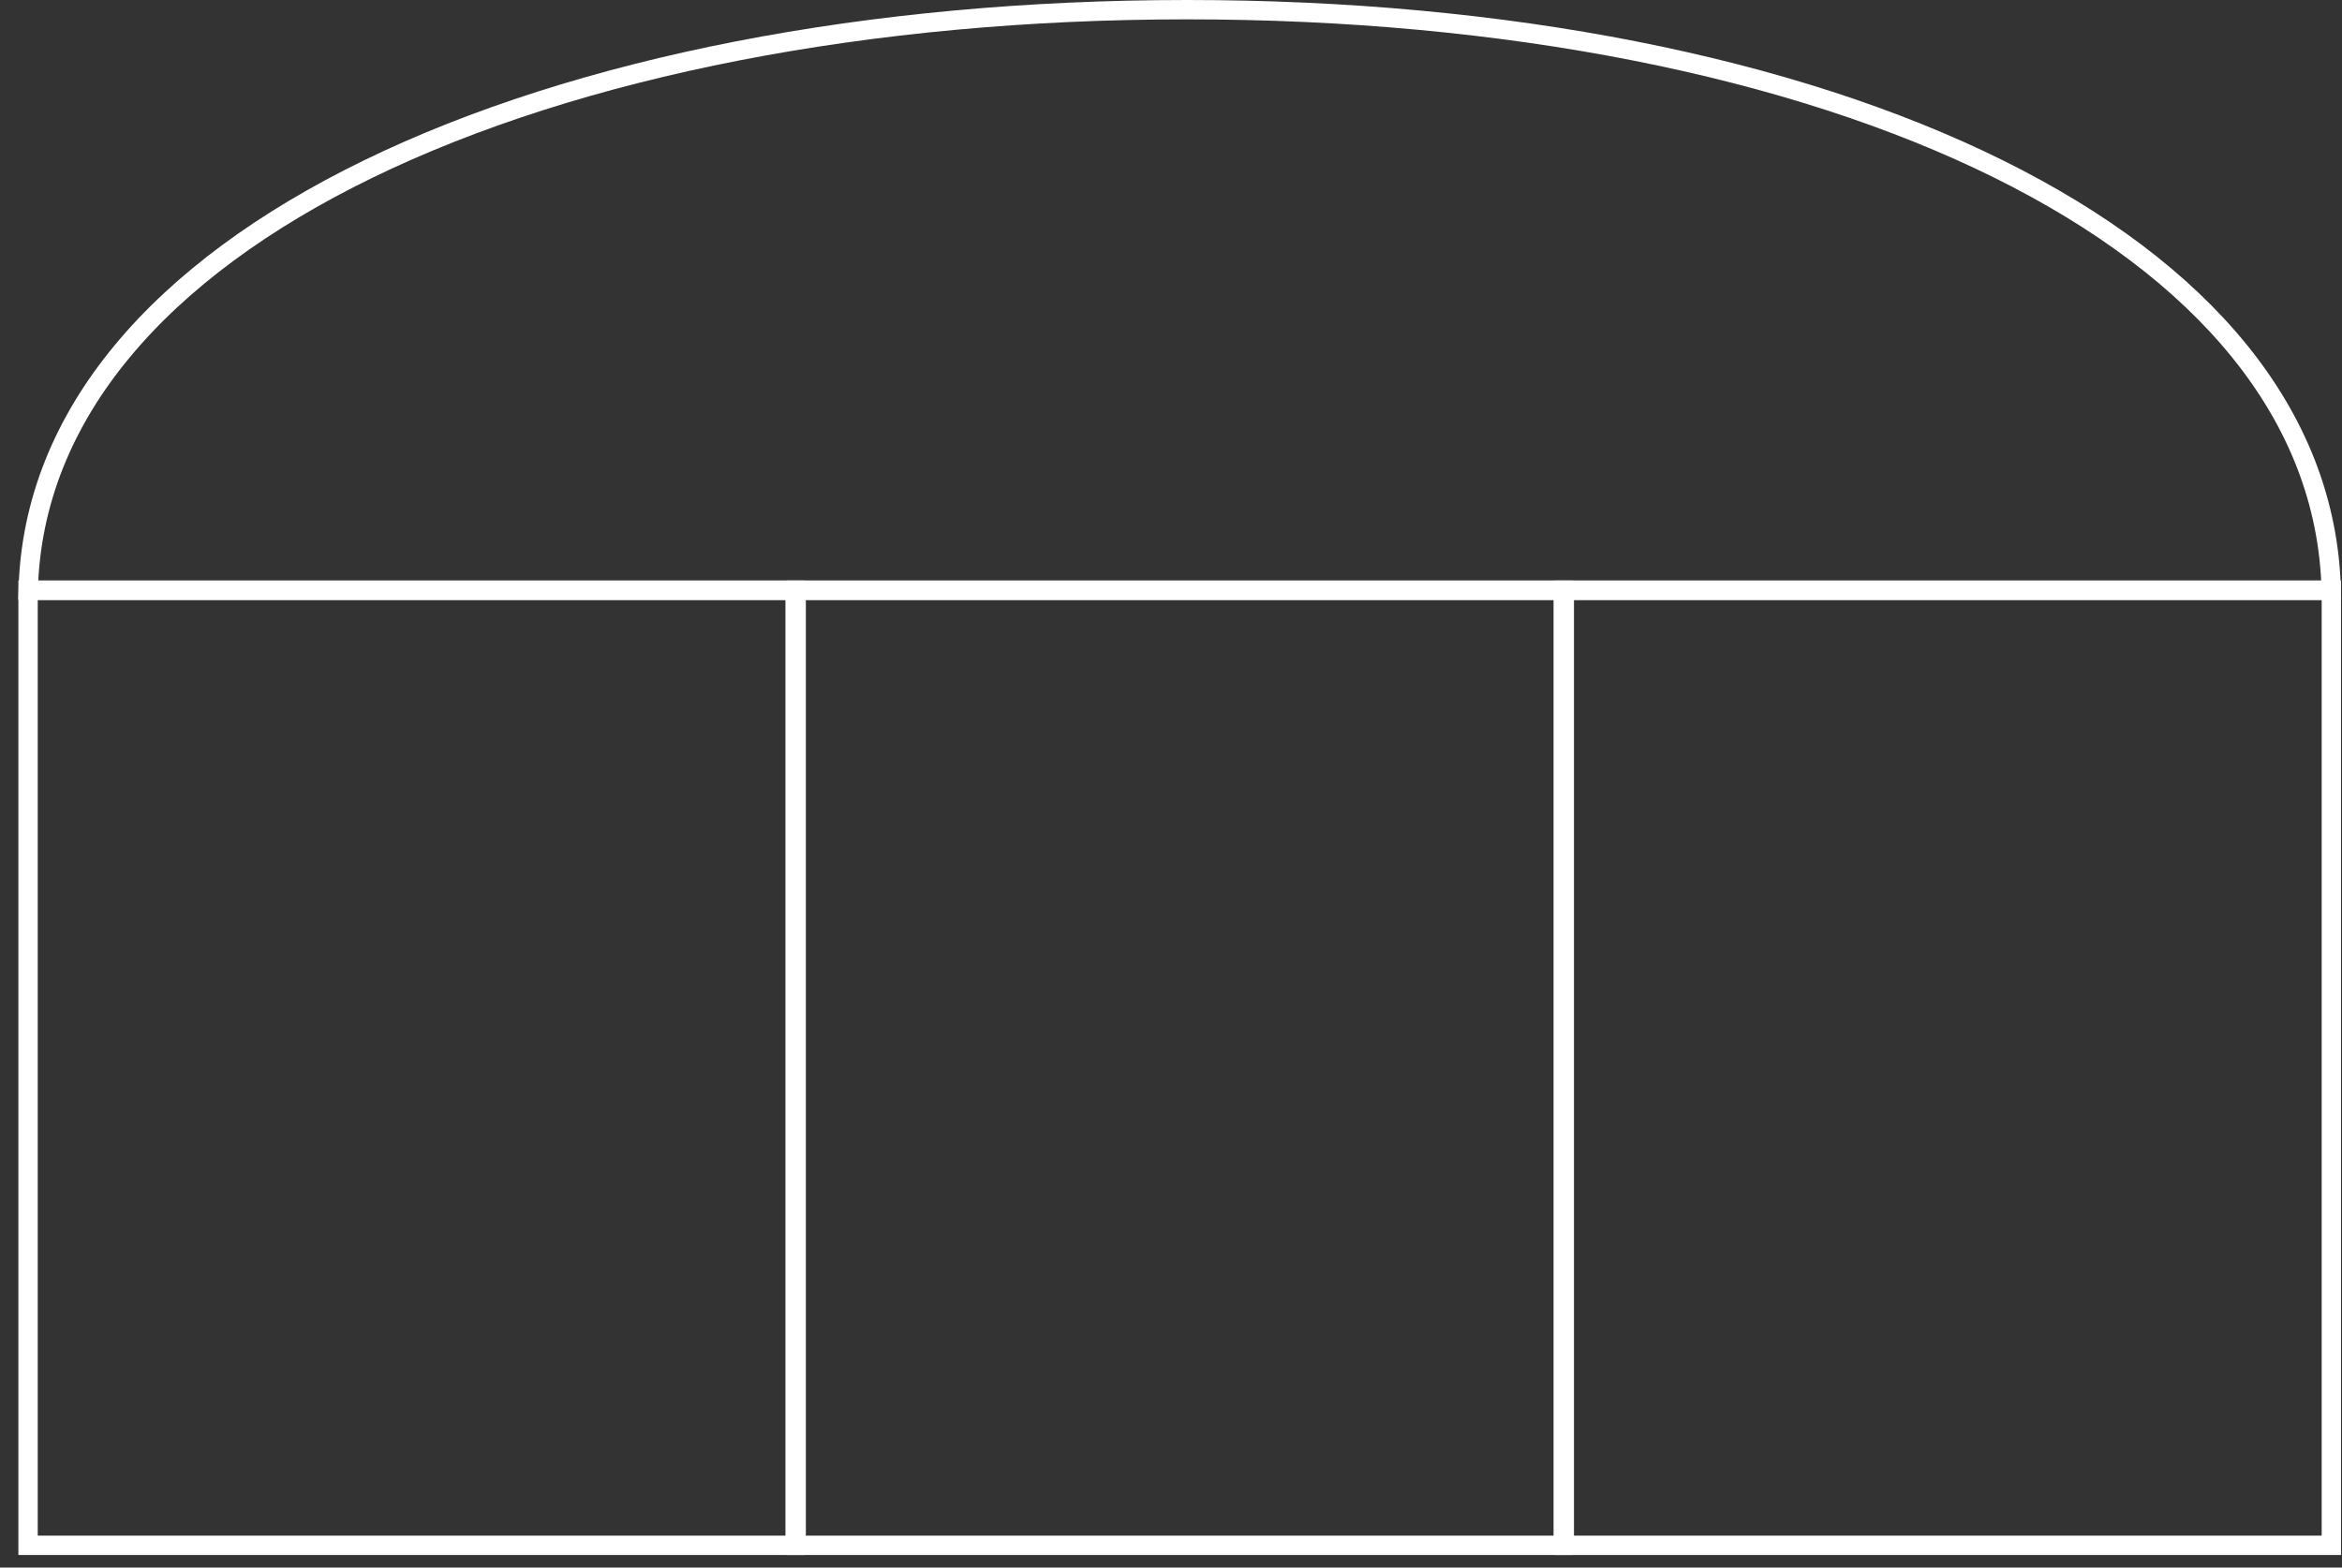 <svg width="121" height="81" viewBox="0 0 121 81" fill="none" xmlns="http://www.w3.org/2000/svg">
<rect x="0" y="0" width="121" height="81" fill="#333333" stroke="none"/>
<path d="M80.82 30.5H120.45V79.849H80.82V30.5Z" stroke="white"/>
<rect x="1.45" y="30.5" width="39.63" height="49.349" stroke="white"/>
<rect x="41.135" y="30.5" width="39.63" height="49.349" stroke="white"/>
<path d="M1.457 30.5C1.69 21.392 8.307 13.953 19.016 8.739C29.91 3.435 44.926 0.5 61.337 0.5C77.748 0.5 92.569 3.435 103.268 8.738C113.782 13.948 120.217 21.386 120.444 30.5H120.358H120.26H120.162H120.064H119.966H119.868H119.77H119.672H119.574H119.477H119.379H119.282H119.185H119.088H118.99H118.893H118.796H118.7H118.603H118.506H118.409H118.313H118.216H118.12H118.024H117.927H117.831H117.735H117.639H117.543H117.447H117.351H117.255H117.16H117.064H116.968H116.873H116.777H116.682H116.586H116.491H116.396H116.3H116.205H116.11H116.015H115.92H115.825H115.73H115.635H115.54H115.446H115.351H115.256H115.161H115.067H114.972H114.878H114.783H114.688H114.594H114.5H114.405H114.311H114.216H114.122H114.028H113.933H113.839H113.745H113.651H113.556H113.462H113.368H113.274H113.18H113.086H112.992H112.898H112.803H112.709H112.615H112.521H112.427H112.333H112.239H112.145H112.051H111.957H111.863H111.769H111.675H111.581H111.487H111.393H111.299H111.205H111.11H111.016H110.922H110.828H110.734H110.64H110.546H110.451H110.357H110.263H110.169H110.075H109.98H109.886H109.792H109.697H109.603H109.508H109.414H109.319H109.225H109.13H109.036H108.941H108.846H108.752H108.657H108.562H108.467H108.373H108.278H108.183H108.088H107.993H107.898H107.802H107.707H107.612H107.517H107.421H107.326H107.231H107.135H107.039H106.944H106.848H106.752H106.657H106.561H106.465H106.369H106.273H106.177H106.08H105.984H105.888H105.791H105.695H105.598H105.502H105.405H105.308H105.211H105.114H105.017H104.92H104.823H104.725H104.628H104.531H104.433H104.335H104.238H104.14H104.042H103.944H103.846H103.747H103.649H103.551H103.452H103.354H103.255H103.156H103.057H102.958H102.859H102.76H102.66H102.561H102.461H102.362H102.262H102.162H102.062H101.962H101.861H101.761H101.66H101.56H101.459H101.358H101.257H101.156H101.055H100.953H100.852H100.75H100.648H100.547H100.445H100.342H100.24H100.138H100.035H99.932H99.829H99.726H99.623H99.52H99.416H99.313H99.209H99.105H99.001H98.897H98.793H98.688H98.584H98.479H98.374H98.269H98.163H98.058H97.952H97.847H97.741H97.635H97.528H97.422H97.315H97.209H97.102H96.995H96.887H96.78H96.672H96.565H96.457H96.349H96.24H96.132H96.023H95.914H95.805H95.696H95.586H95.477H95.367H95.257H95.147H95.037H94.926H94.815H94.704H94.593H94.482H94.37H94.258H94.147H94.034H93.922H93.809H93.697H93.584H93.471H93.357H93.244H93.13H93.016H92.902H92.787H92.673H92.558H92.443H92.327H92.212H92.096H91.98H91.864H91.748H91.631H91.514H91.397H91.28H91.162H91.044H90.926H90.808H90.69H90.571H90.452H90.333H90.213H90.094H89.974H89.854H89.733H89.613H89.492H89.371H89.249H89.128H89.006H88.884H88.761H88.639H88.516H88.393H88.269H88.146H88.022H87.898H87.773H87.648H87.523H87.398H87.273H87.147H87.021H86.895H86.768H86.641H86.514H86.387H86.259H86.131H86.003H85.874H85.746H85.617H85.487H85.358H85.228H85.098H84.967H84.836H84.705H84.574H84.442H84.311H84.178H84.046H83.913H83.78H83.647H83.513H83.379H83.245H83.11H82.975H82.84H82.704H82.569H82.432H82.296H82.159H82.022H81.885H81.747H81.609H81.471H81.332H81.193H81.054H80.915H80.775H80.634H80.494H80.353H80.212H80.07H79.928H79.786H79.644H79.501H79.358H79.214H79.07H78.926H78.782H78.637H78.492H78.346H78.2H78.054H77.907H77.76H77.613H77.466H77.318H77.169H77.021H76.872H76.722H76.573H76.423H76.272H76.121H75.97H75.819H75.667H75.515H75.362H75.209H75.056H74.902H74.748H74.594H74.439H74.284H74.128H73.972H73.816H73.659H73.502H73.345H73.187H73.029H72.871H72.712H72.552H72.393H72.233H72.072H71.911H71.75H71.588H71.426H71.264H71.101H70.938H70.774H70.61H70.446H70.281H70.116H69.951H69.784H69.618H69.451H69.284H69.117H68.948H68.78H68.611H68.442H68.272H68.102H67.932H67.761H67.59H67.418H67.246H67.073H66.9H66.727H66.553H66.378H66.204H66.029H65.853H65.677H65.501H65.324H65.147H64.969H64.791H64.612H64.433H64.254H64.074H63.893H63.712H63.531H63.35H63.167H62.985H62.802H62.618H62.434H62.25H62.065H61.88H61.694H61.508H61.322H61.134H60.947H60.759H60.57H60.382H60.192H60.002H59.812H59.621H59.43H59.238H59.046H58.853H58.67H58.487H58.304H58.121H57.938H57.756H57.573H57.391H57.209H57.027H56.846H56.664H56.483H56.302H56.121H55.94H55.759H55.579H55.398H55.218H55.038H54.858H54.679H54.499H54.32H54.141H53.962H53.783H53.604H53.426H53.248H53.07H52.892H52.714H52.536H52.359H52.182H52.005H51.828H51.652H51.475H51.299H51.123H50.947H50.771H50.596H50.421H50.245H50.071H49.896H49.721H49.547H49.373H49.199H49.025H48.852H48.678H48.505H48.332H48.159H47.987H47.814H47.642H47.47H47.298H47.127H46.956H46.784H46.613H46.443H46.272H46.102H45.932H45.762H45.592H45.422H45.253H45.084H44.915H44.746H44.578H44.41H44.242H44.074H43.906H43.739H43.572H43.405H43.238H43.072H42.905H42.739H42.574H42.408H42.242H42.077H41.912H41.748H41.583H41.419H41.255H41.091H40.927H40.764H40.601H40.438H40.275H40.113H39.95H39.788H39.627H39.465H39.304H39.143H38.982H38.822H38.661H38.501H38.341H38.182H38.022H37.863H37.704H37.545H37.387H37.229H37.071H36.913H36.756H36.599H36.442H36.285H36.129H35.972H35.816H35.661H35.505H35.35H35.195H35.04H34.886H34.732H34.578H34.424H34.271H34.117H33.965H33.812H33.66H33.507H33.356H33.204H33.053H32.901H32.751H32.6H32.45H32.3H32.15H32.001H31.851H31.702H31.554H31.405H31.257H31.109H30.962H30.814H30.667H30.52H30.374H30.228H30.082H29.936H29.791H29.645H29.501H29.356H29.212H29.068H28.924H28.78H28.637H28.494H28.352H28.209H28.067H27.926H27.784H27.643H27.502H27.361H27.221H27.081H26.942H26.802H26.663H26.524H26.386H26.247H26.109H25.971H25.834H25.697H25.56H25.424H25.288H25.152H25.016H24.881H24.746H24.611H24.477H24.343H24.209H24.075H23.942H23.809H23.677H23.544H23.413H23.281H23.15H23.019H22.888H22.758H22.627H22.498H22.368H22.239H22.11H21.982H21.854H21.726H21.598H21.471H21.344H21.217H21.091H20.965H20.84H20.714H20.589H20.465H20.34H20.216H20.093H19.969H19.846H19.723H19.601H19.479H19.357H19.236H19.115H18.994H18.874H18.754H18.634H18.515H18.395H18.277H18.159H18.04H17.923H17.805H17.688H17.572H17.455H17.339H17.224H17.108H16.993H16.879H16.765H16.651H16.537H16.424H16.311H16.198H16.086H15.974H15.863H15.752H15.641H15.53H15.42H15.31H15.201H15.092H14.983H14.875H14.767H14.66H14.552H14.445H14.339H14.233H14.127H14.022H13.917H13.812H13.707H13.604H13.5H13.397H13.294H13.191H13.089H12.987H12.886H12.785H12.684H12.584H12.484H12.385H12.285H12.187H12.088H11.99H11.893H11.795H11.698H11.602H11.506H11.41H11.315H11.22H11.125H11.031H10.937H10.843H10.75H10.658H10.565H10.473H10.382H10.29H10.2H10.109H10.019H9.93H9.841H9.752H9.663H9.575H9.488H9.4H9.314H9.227H9.141H9.055H8.97H8.885H8.801H8.717H8.633H8.55H8.467H8.385H8.303H8.221H8.14H8.059H7.979H7.899H7.819H7.74H7.661H7.583H7.505H7.427H7.35H7.273H7.197H7.121H7.045H6.97H6.896H6.822H6.748H6.674H6.601H6.529H6.457H6.385H6.314H6.243H6.172H6.102H6.033H5.963H5.895H5.826H5.759H5.691H5.624H5.557H5.491H5.425H5.36H5.295H5.231H5.167H5.103H5.04H4.977H4.915H4.853H4.792H4.731H4.67H4.61H4.551H4.491H4.433H4.374H4.316H4.259H4.202H4.145H4.089H4.034H3.978H3.924H3.869H3.815H3.762H3.709H3.656H3.604H3.553H3.502H3.451H3.401H3.351H3.302H3.253H3.204H3.156H3.109H3.062H3.015H2.969H2.923H2.878H2.833H2.789H2.745H2.702H2.659H2.617H2.575H2.533H2.492H2.452H2.412H2.372H2.333H2.294H2.256H2.218H2.181H2.144H2.108H2.072H2.037H2.002H1.967H1.934H1.9H1.867H1.835H1.803H1.771H1.74H1.71H1.68H1.65H1.621H1.592H1.564H1.536H1.509H1.483H1.457Z" stroke="white"/>
</svg>
